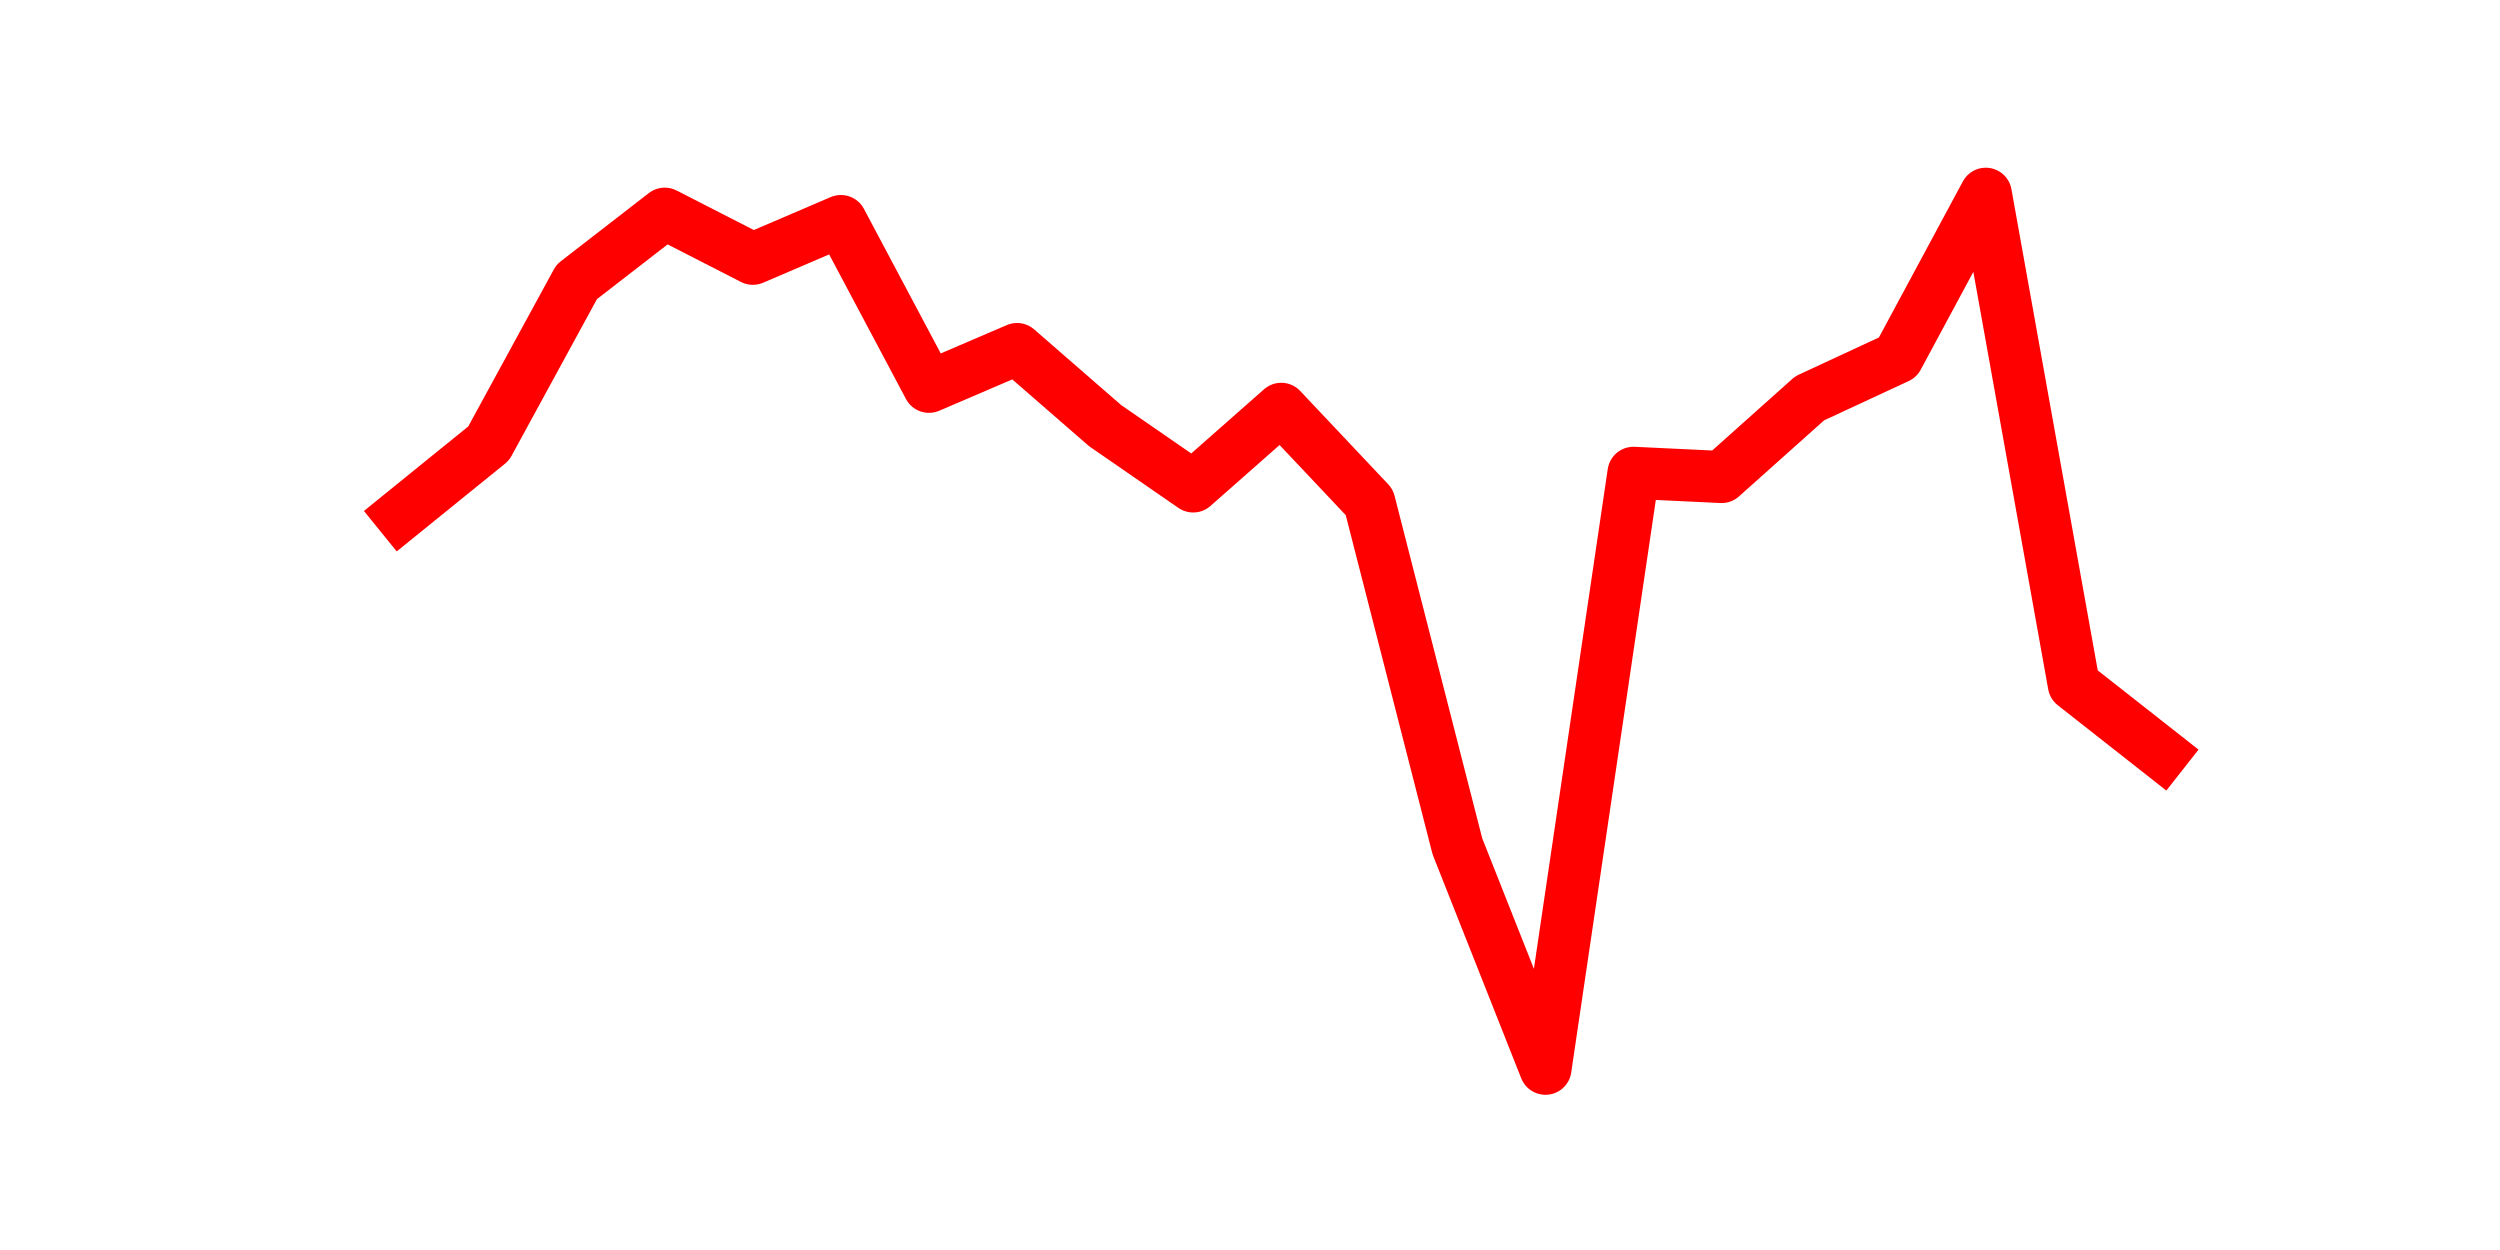 <?xml version="1.0" encoding="utf-8" standalone="no"?>
<!DOCTYPE svg PUBLIC "-//W3C//DTD SVG 1.1//EN"
  "http://www.w3.org/Graphics/SVG/1.1/DTD/svg11.dtd">
<svg height="36pt" version="1.1" viewBox="0 0 72 36" width="72pt" xmlns="http://www.w3.org/2000/svg" xmlns:xlink="http://www.w3.org/1999/xlink">
 <defs>
  <style type="text/css">*{stroke-linecap:butt;stroke-linejoin:round;}</style>
 </defs>
 <g id="figure_1">
  <g id="patch_1">
   <path d="M 0 36 
L 72 36 
L 72 0 
L 0 0 
z
" style="fill:none;"/>
  </g>
  <g id="axes_1">
   <g id="line2d_1">
    <path clip-path="url(#p38858163df)" d="M 11.536 14.826 
L 14.073 12.771 
L 16.609 8.118 
L 19.145 6.154 
L 21.682 7.453 
L 24.218 6.366 
L 26.755 11.14 
L 29.291 10.052 
L 31.827 12.258 
L 34.364 14.01 
L 36.9 11.774 
L 39.436 14.463 
L 41.973 24.374 
L 44.509 30.78 
L 47.045 13.617 
L 49.582 13.738 
L 52.118 11.472 
L 54.655 10.294 
L 57.191 5.58 
L 59.727 19.721 
L 62.264 21.715 
" style="fill:none;stroke:#ff0000;stroke-linecap:square;stroke-width:1.5;"/>
   </g>
  </g>
 </g>
 <defs>
  <clipPath id="p38858163df">
   <rect height="27.72" width="55.8" x="9" y="4.32"/>
  </clipPath>
 </defs>
</svg>
